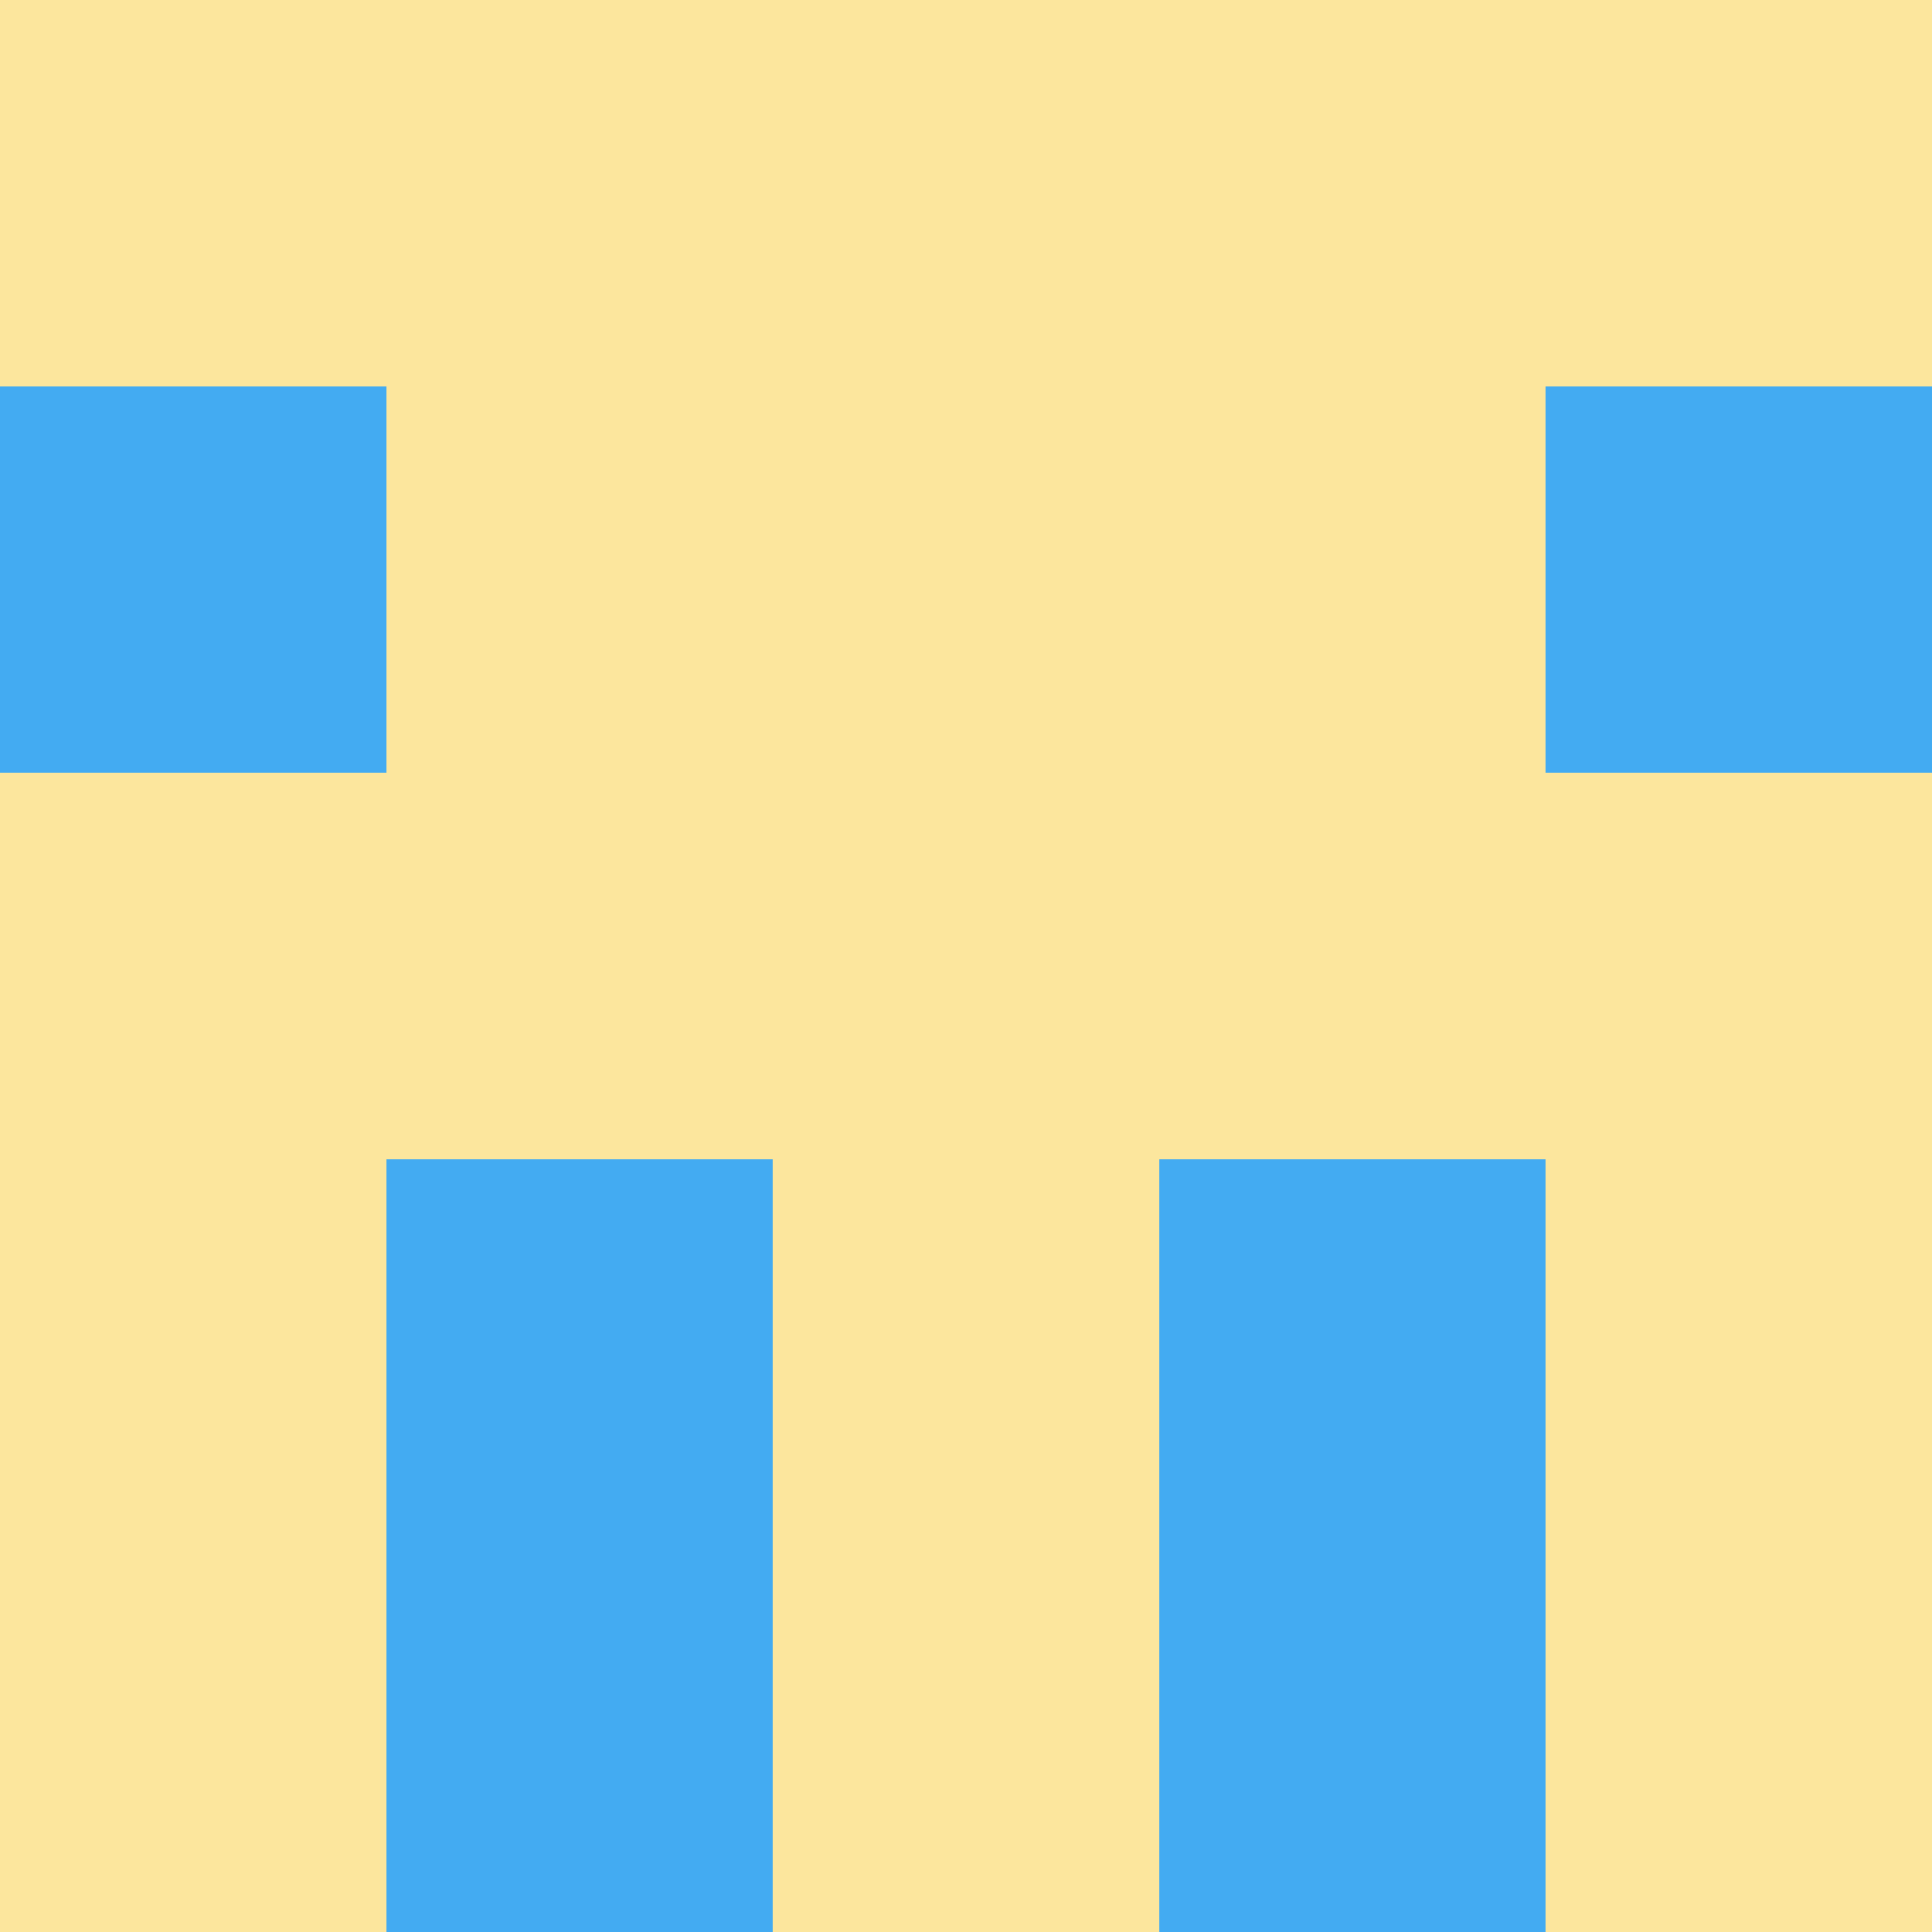 <?xml version="1.0" encoding="utf-8"?>
<!DOCTYPE svg PUBLIC "-//W3C//DTD SVG 20010904//EN"
        "http://www.w3.org/TR/2001/REC-SVG-20010904/DTD/svg10.dtd">

<svg width="400" height="400" viewBox="0 0 5 5"
    xmlns="http://www.w3.org/2000/svg"
    xmlns:xlink="http://www.w3.org/1999/xlink">
            <rect x="0" y="0" width="1" height="1" fill="#FCE69D" />
        <rect x="0" y="1" width="1" height="1" fill="#43ABF2" />
        <rect x="0" y="2" width="1" height="1" fill="#FCE69D" />
        <rect x="0" y="3" width="1" height="1" fill="#FCE69D" />
        <rect x="0" y="4" width="1" height="1" fill="#FCE69D" />
                <rect x="1" y="0" width="1" height="1" fill="#FCE69D" />
        <rect x="1" y="1" width="1" height="1" fill="#FCE69D" />
        <rect x="1" y="2" width="1" height="1" fill="#FCE69D" />
        <rect x="1" y="3" width="1" height="1" fill="#43ABF2" />
        <rect x="1" y="4" width="1" height="1" fill="#43ABF2" />
                <rect x="2" y="0" width="1" height="1" fill="#FCE69D" />
        <rect x="2" y="1" width="1" height="1" fill="#FCE69D" />
        <rect x="2" y="2" width="1" height="1" fill="#FCE69D" />
        <rect x="2" y="3" width="1" height="1" fill="#FCE69D" />
        <rect x="2" y="4" width="1" height="1" fill="#FCE69D" />
                <rect x="3" y="0" width="1" height="1" fill="#FCE69D" />
        <rect x="3" y="1" width="1" height="1" fill="#FCE69D" />
        <rect x="3" y="2" width="1" height="1" fill="#FCE69D" />
        <rect x="3" y="3" width="1" height="1" fill="#43ABF2" />
        <rect x="3" y="4" width="1" height="1" fill="#43ABF2" />
                <rect x="4" y="0" width="1" height="1" fill="#FCE69D" />
        <rect x="4" y="1" width="1" height="1" fill="#43ABF2" />
        <rect x="4" y="2" width="1" height="1" fill="#FCE69D" />
        <rect x="4" y="3" width="1" height="1" fill="#FCE69D" />
        <rect x="4" y="4" width="1" height="1" fill="#FCE69D" />
        
</svg>


